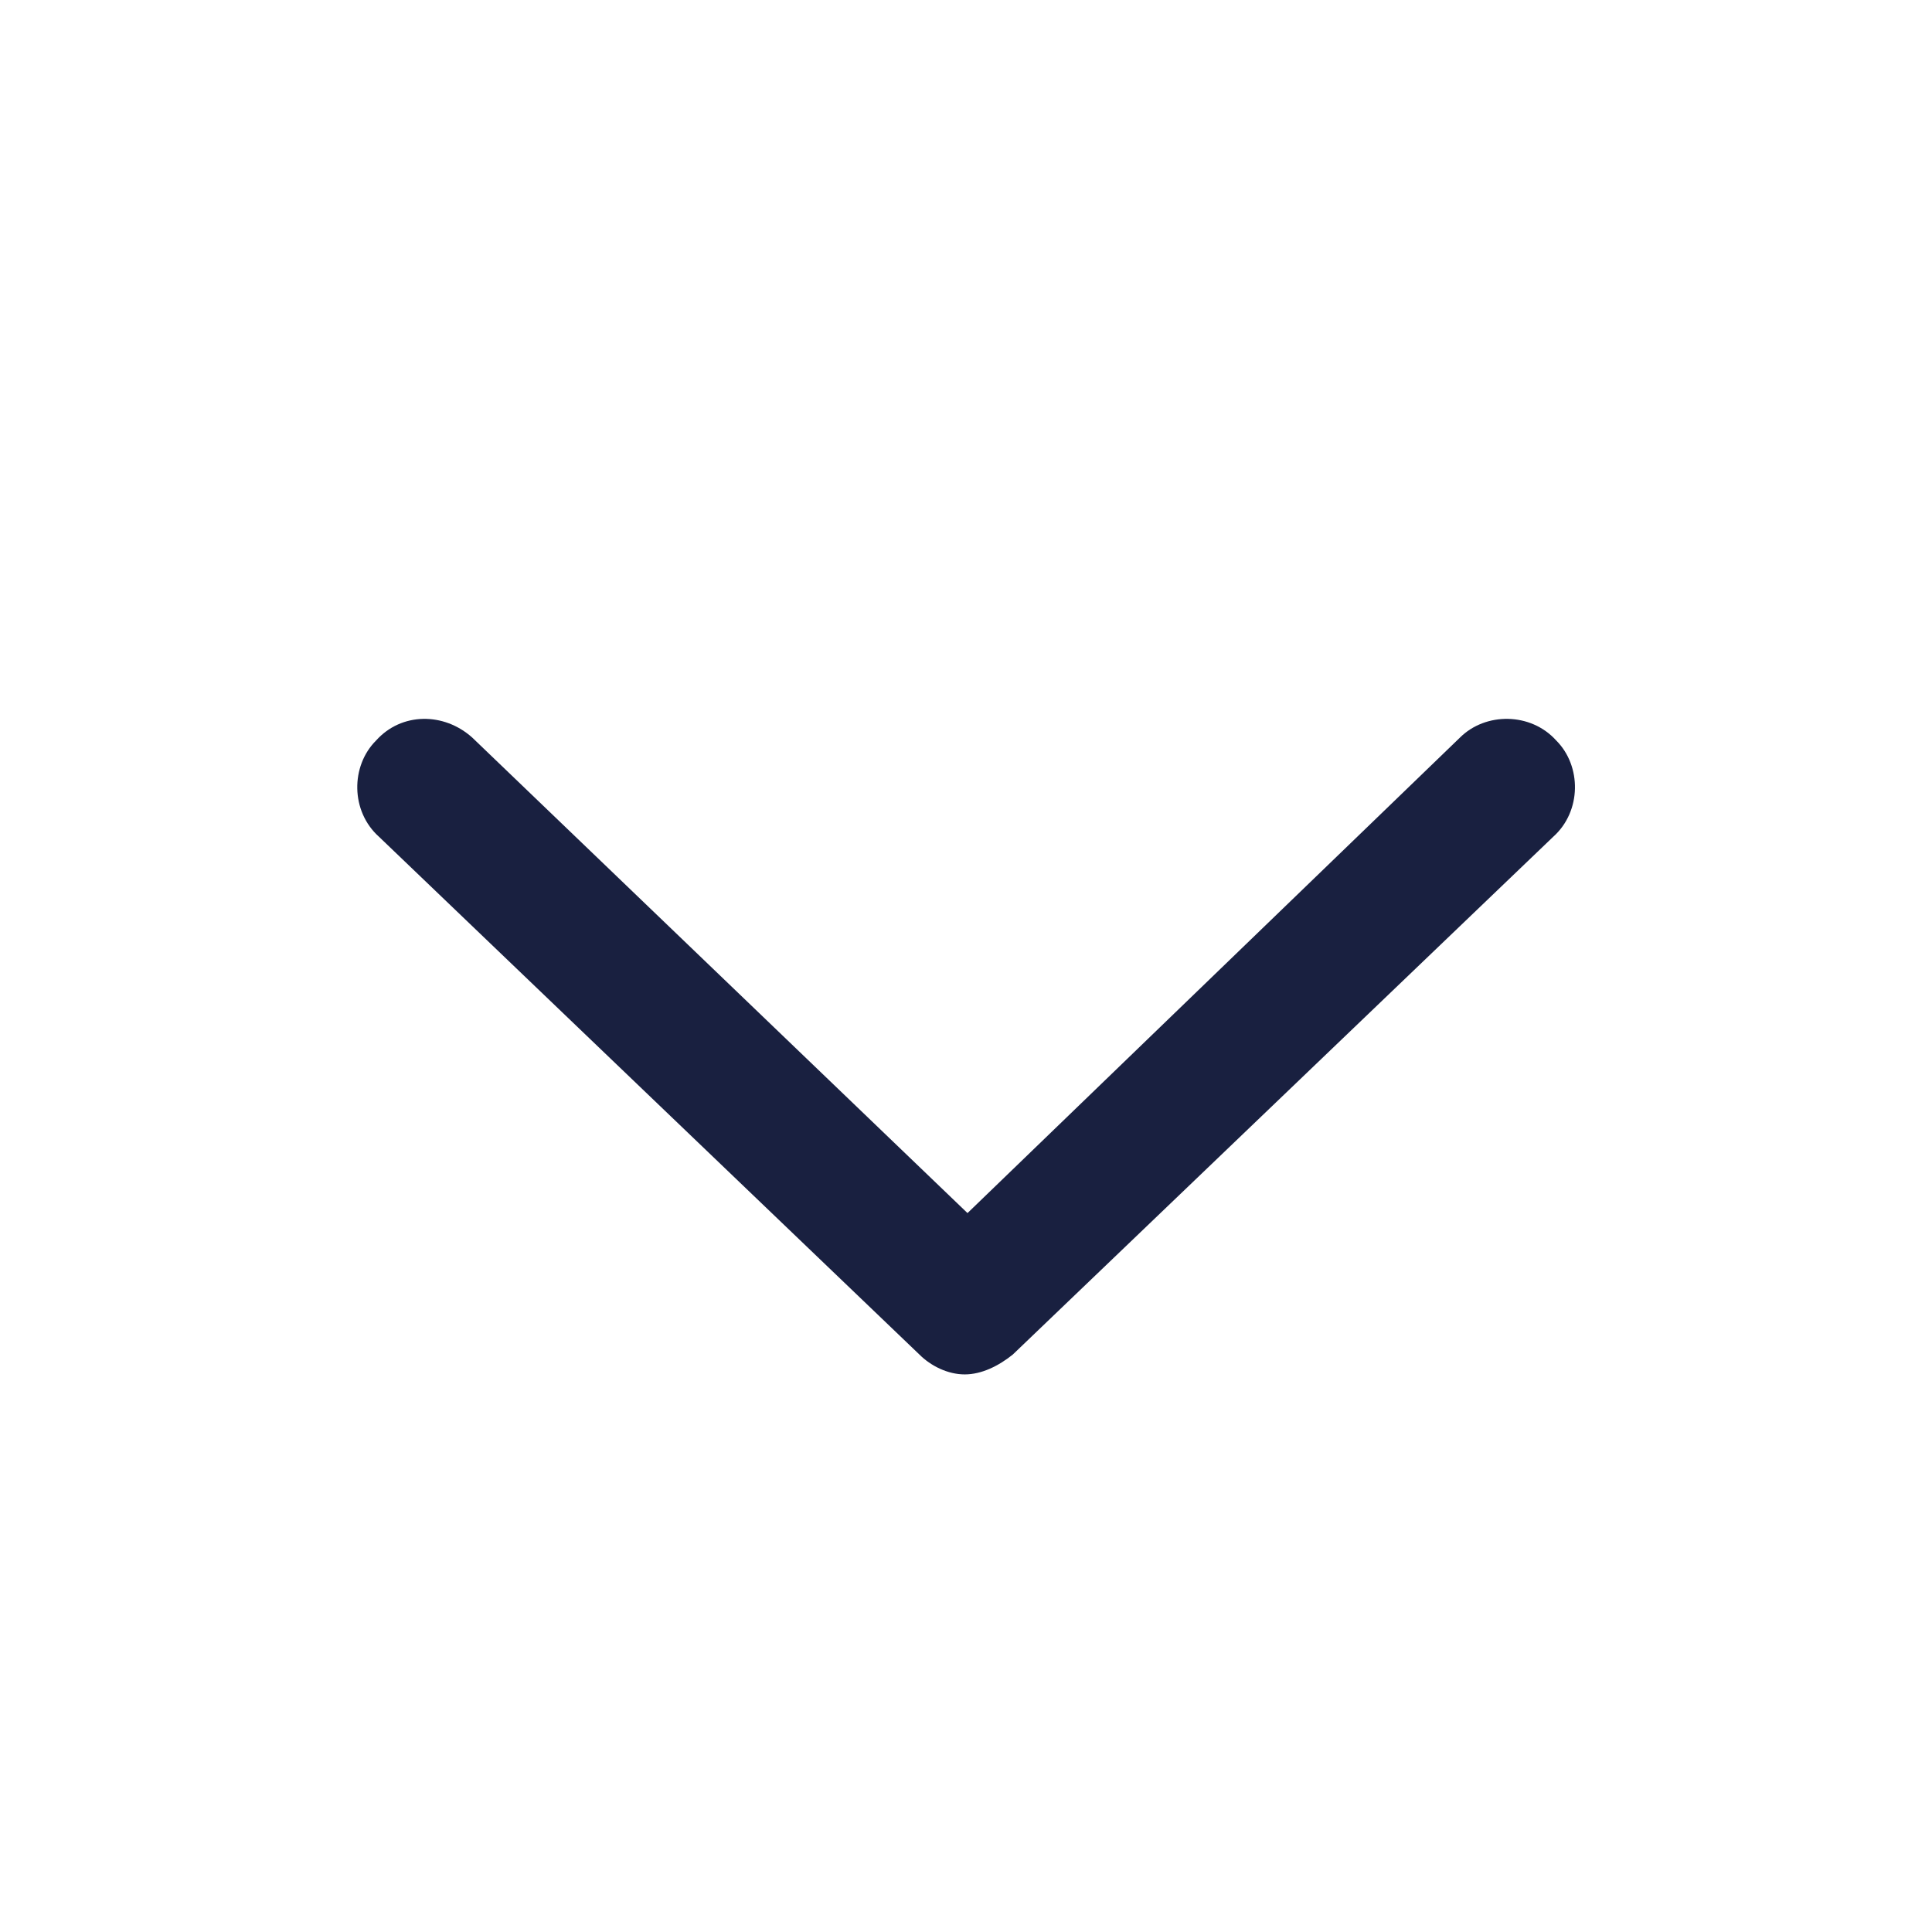 <svg width="18" height="18" viewBox="0 0 18 18" fill="none" xmlns="http://www.w3.org/2000/svg">
<g id="arrow">
<path id="Vector" d="M14.472 7.795L9.436 12.62C9.304 12.726 9.146 12.805 8.988 12.805C8.83 12.805 8.672 12.726 8.566 12.62L3.53 7.795C3.266 7.558 3.266 7.136 3.504 6.899C3.741 6.635 4.136 6.635 4.4 6.872L9.014 11.302L13.602 6.872C13.84 6.635 14.261 6.635 14.499 6.899C14.736 7.136 14.736 7.558 14.472 7.795Z" fill="#192040"/>
</g>
</svg>
